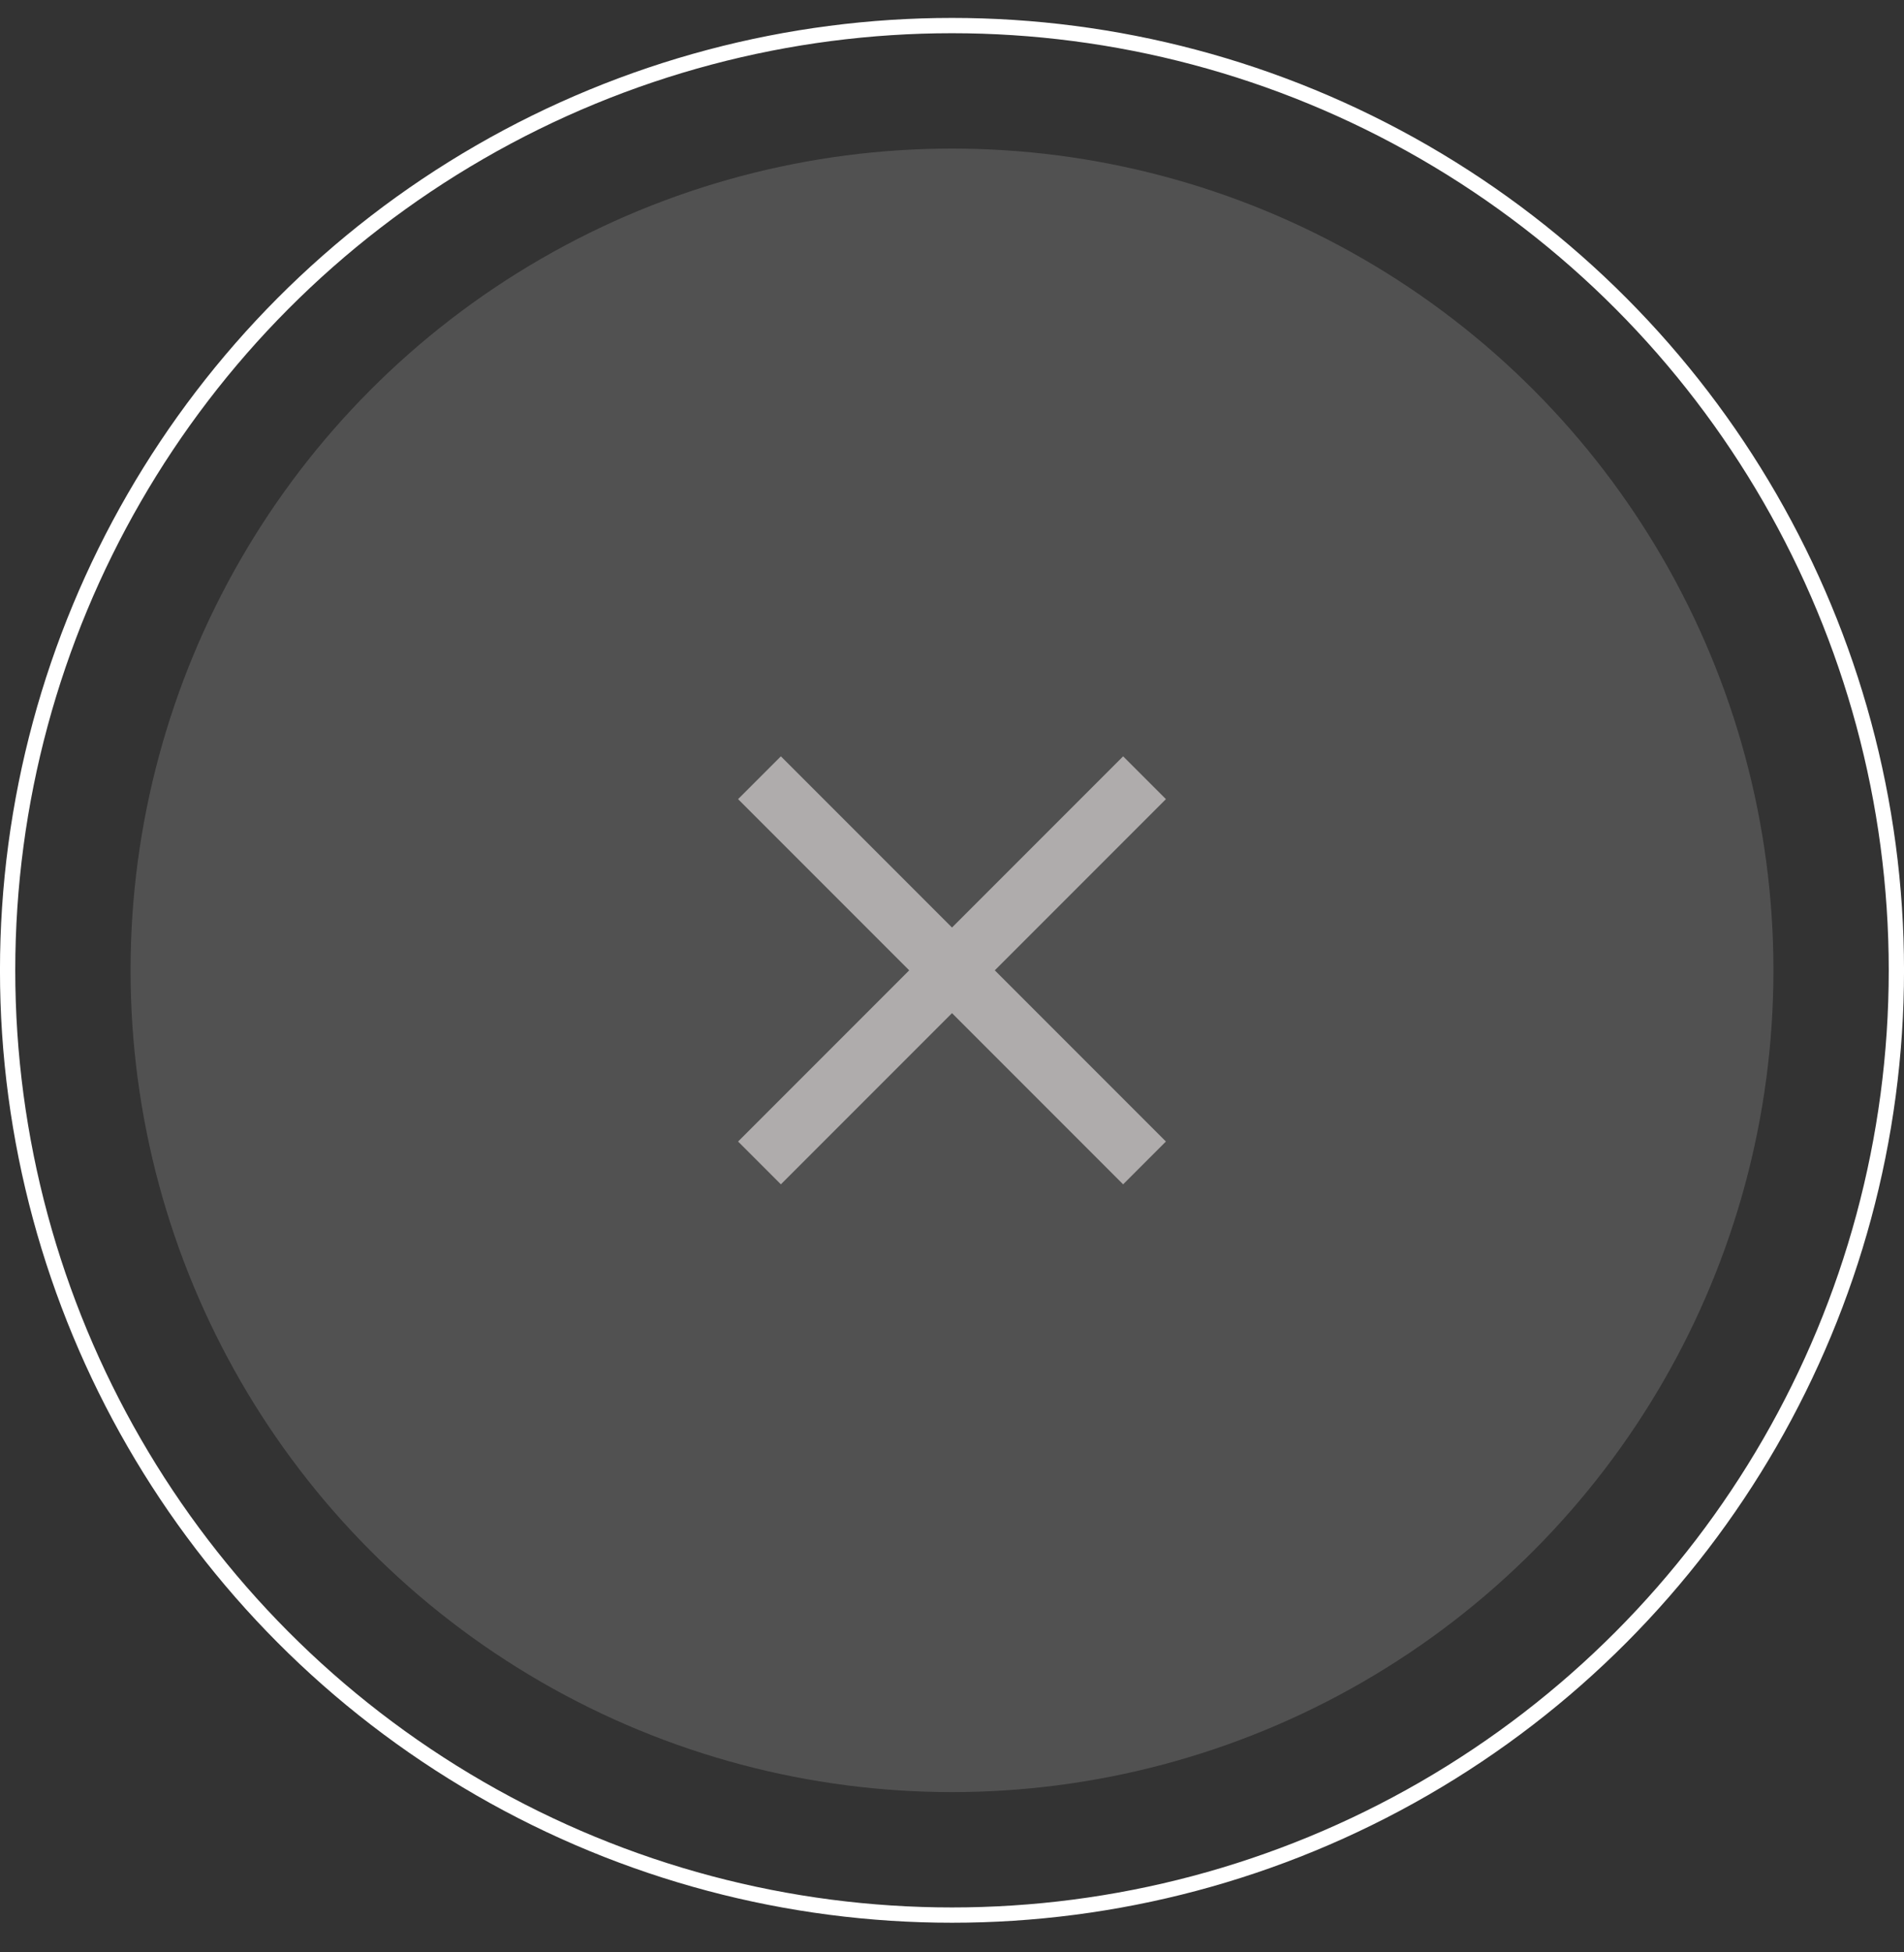 <svg width="40" height="41" viewBox="0 0 40 41" fill="none" xmlns="http://www.w3.org/2000/svg">
<rect x="0" y="0" width="40" height="41" fill="#333333" stroke="none"/>
<circle cx="20" cy="20.377" r="19.84" stroke="white" stroke-width="0.321"/>
<path d="M16.405 24.871L15.506 23.972L19.101 20.377L15.506 16.782L16.405 15.883L20 19.478L23.595 15.883L24.494 16.782L20.899 20.377L24.494 23.972L23.595 24.871L20 21.276L16.405 24.871Z" fill="#A19D9D"/>
<circle cx="20" cy="20.377" r="17.257" fill="white" fill-opacity="0.15"/>
</svg>
